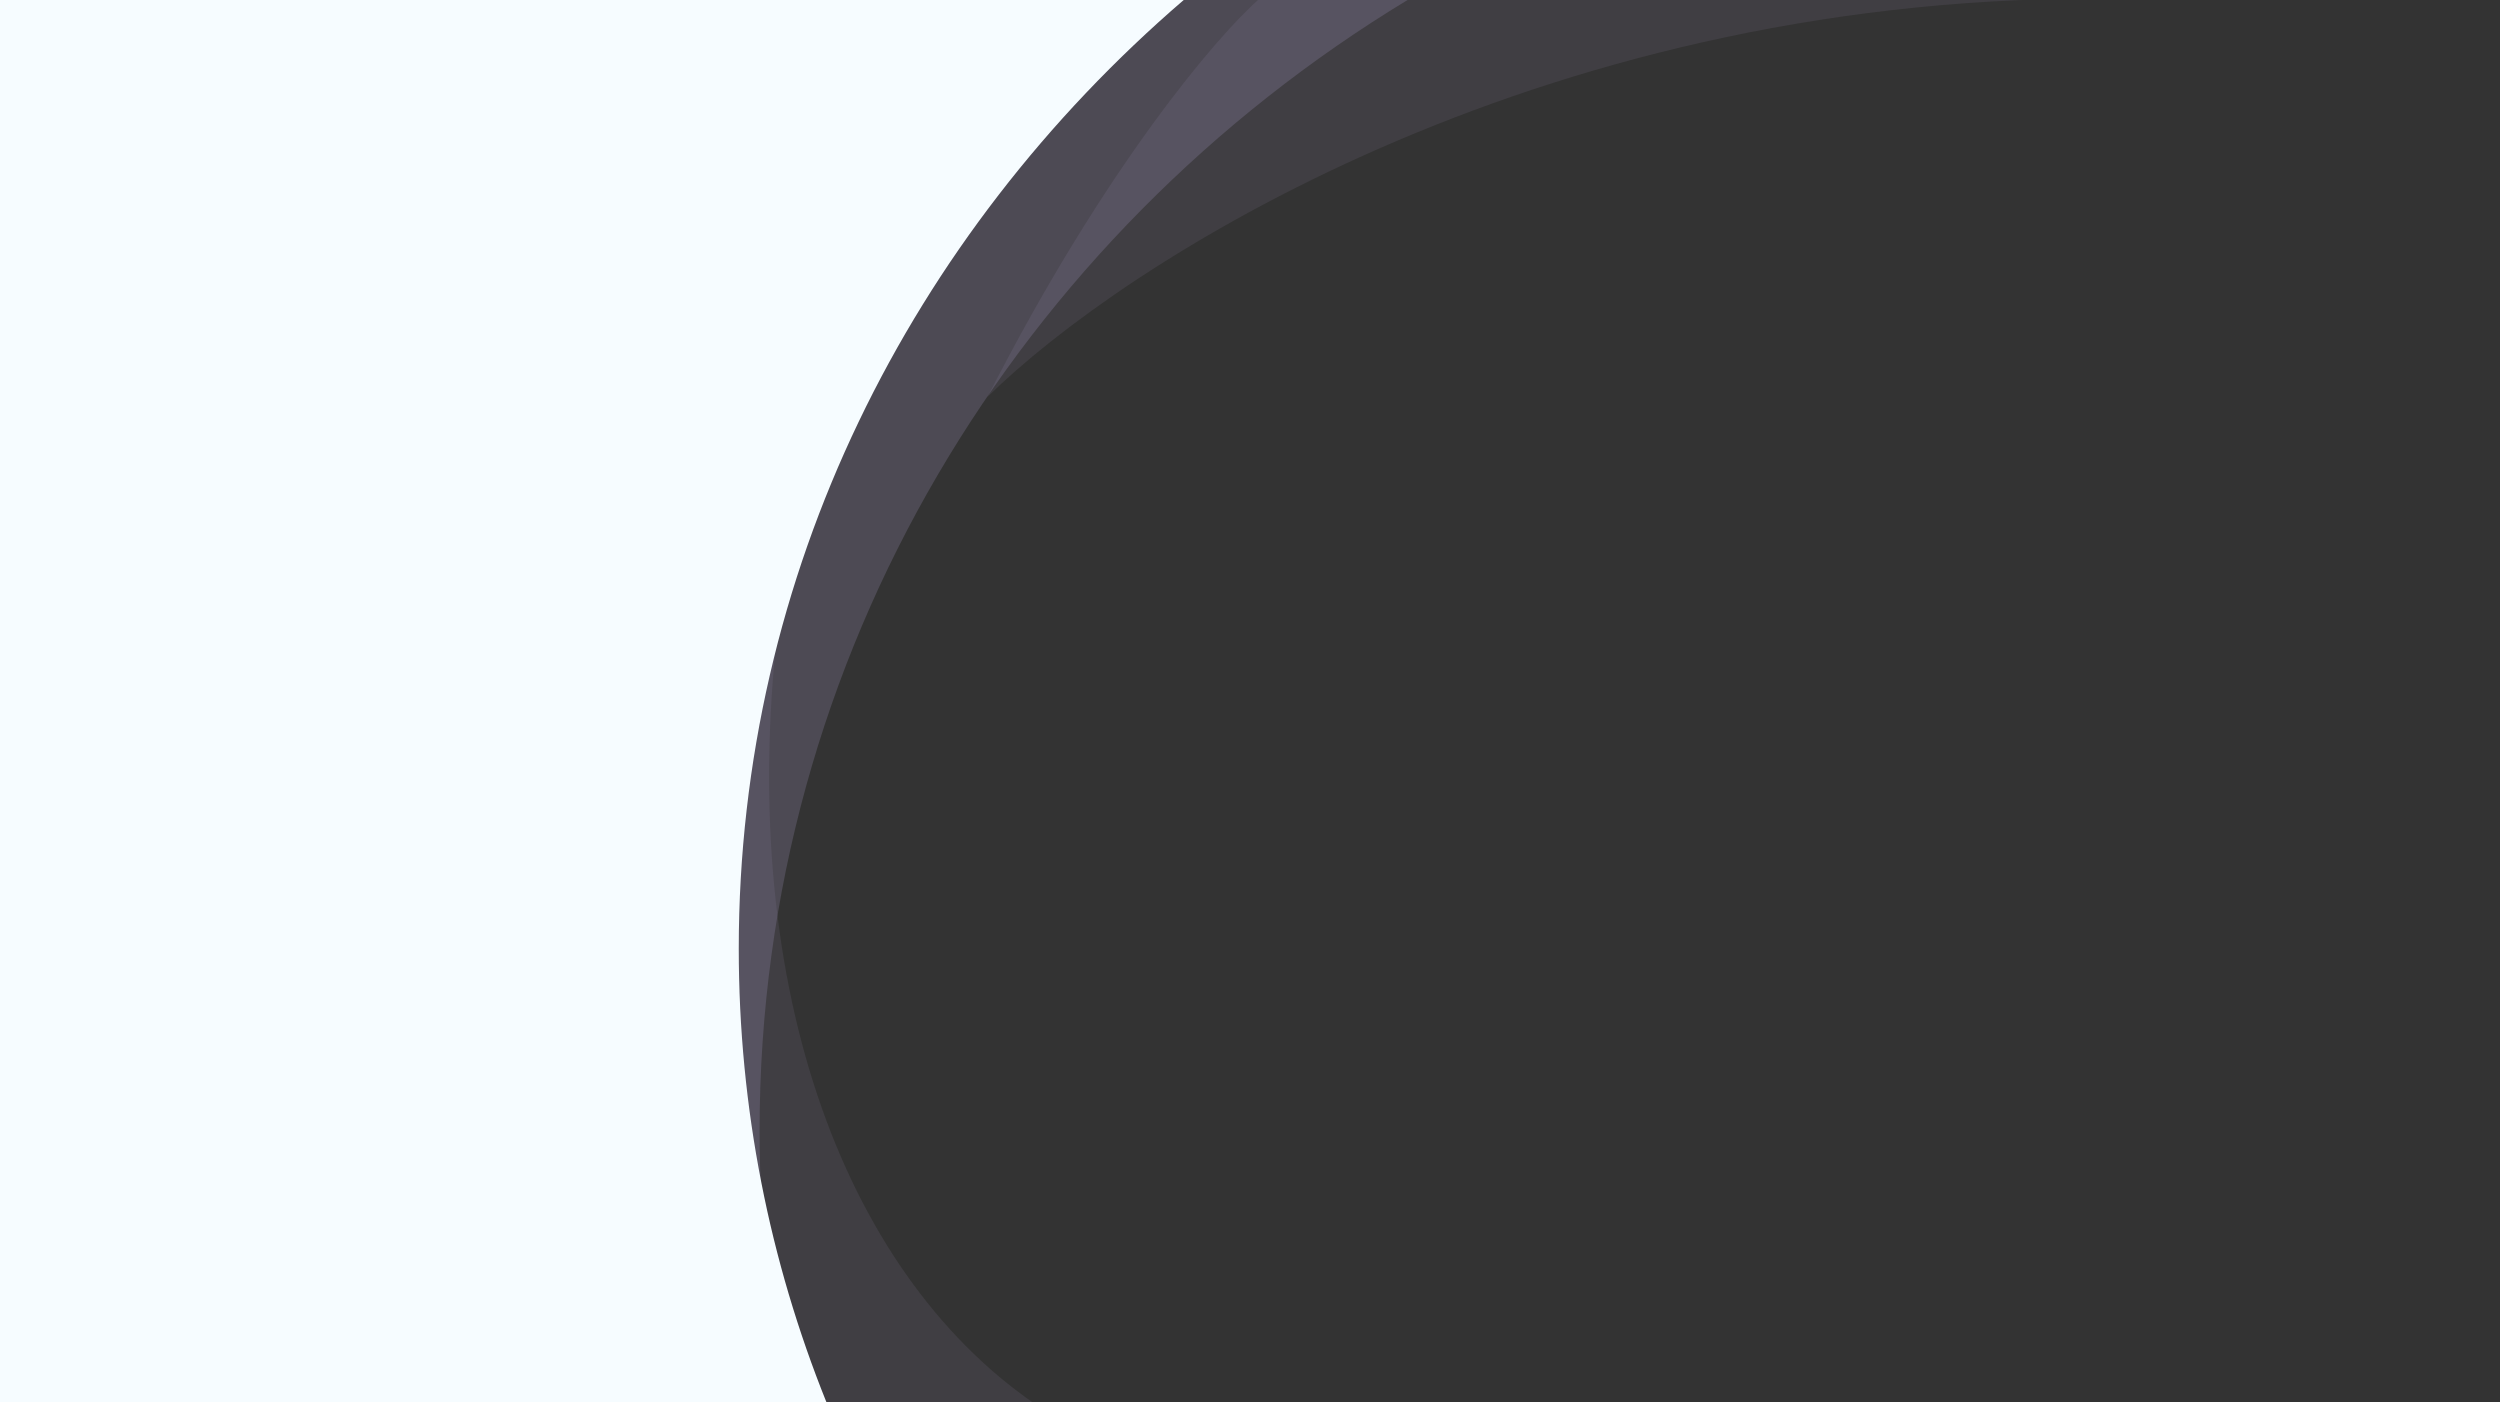 <svg version="1.2" xmlns="http://www.w3.org/2000/svg" viewBox="0 0 1512 848" width="1512" height="848">
	<rect x="0" y="0" width="1512" height="848" fill="#333333" stroke="none"/>
	<title>about-bg-svg</title>
	<style>
		.s0 { opacity: .1;fill: #b6a7d7 } 
		.s1 { opacity: 0;fill: #b6a7d7 } 
		.s2 { opacity: .2;fill: #b6a7d7 } 
		.s3 { fill: #f6fcff } 
	</style>
	<path id="Layer" class="s0" d="m471.6 369.8c-28 222.6 37.7 398.3 153.3 478.6l-194.8 4.9c-51.8-89.5 12.5-383.5 41.5-483.5zm795.5-370.7c-340.6 0-588.4 160.6-669.8 240.9 71.2-139.6 139.3-218.8 164.5-240.9z"/>
	<path id="Layer" class="s1" d="m453.5 468.4c0 224.4 167.6 347.5 251.4 380.9h-273.9c-55.1-73.2-8-284.4 22.5-380.9z"/>
	<path id="Layer" fill-rule="evenodd" class="s2" d="m0 0v848h476.7c-11.3-53-17.3-107.8-17.3-164 0-288.4 156.5-541.4 391.9-684zm1513 0v848h-1036.3c78.4 366.9 414.5 642.7 817.3 642.7 460.9 0 834.5-361.2 834.5-806.7 0-445.5-373.6-806.7-834.5-806.7-162.6 0-314.3 45-442.6 122.7z"/>
	<path id="Layer" fill-rule="evenodd" class="s3" d="m0 0v848h499.8c-34.3-85.3-53-177.7-53-274.2 0-227.1 103.7-431.5 269.1-573.8zm1513 0v848h-1013.3c118.2 294.5 421.3 504 776.5 504 458 0 829.4-348.4 829.4-778.2 0-429.8-371.4-778.2-829.4-778.2-216 0-412.8 77.4-560.3 204.4z"/>
</svg>